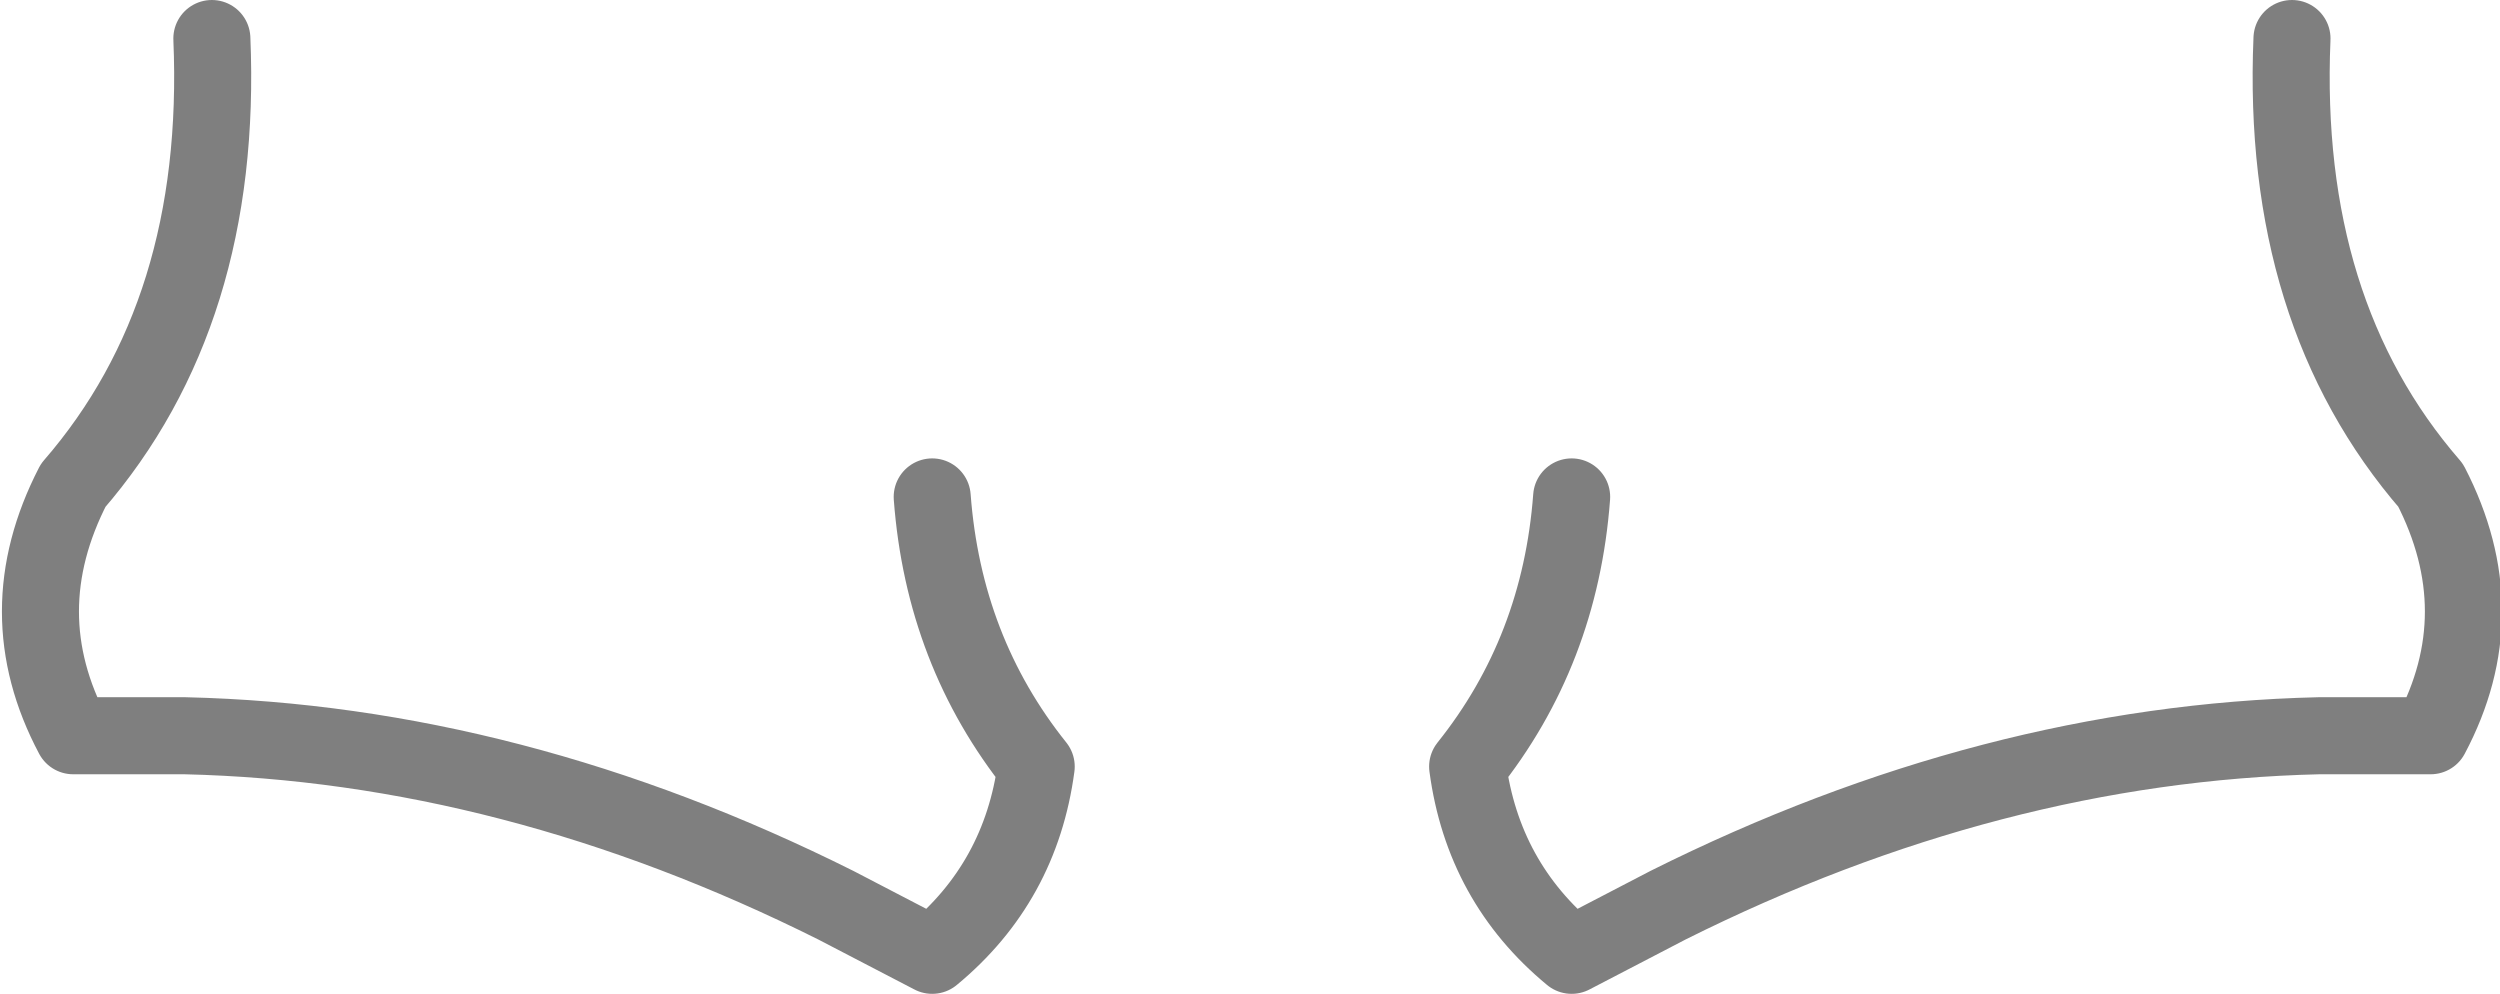 <?xml version="1.0" encoding="UTF-8" standalone="no"?>
<svg xmlns:xlink="http://www.w3.org/1999/xlink" height="12.9px" width="32.45px" xmlns="http://www.w3.org/2000/svg">
  <g transform="matrix(1.0, 0.0, 0.0, 1.0, -383.6, -173.25)">
    <path d="M386.35 173.75 Q386.5 177.3 384.55 179.55 383.7 181.2 384.55 182.8 L386.0 182.8 Q390.25 182.9 394.45 185.0 L395.7 185.65 Q396.85 184.7 397.05 183.2 395.85 181.7 395.7 179.7 M413.35 173.75 Q413.2 177.3 415.15 179.55 416.0 181.2 415.15 182.8 L413.7 182.8 Q409.45 182.9 405.25 185.0 L404.0 185.65 Q402.85 184.7 402.65 183.2 403.85 181.7 404.0 179.7" fill="none" stroke="#000000" stroke-linecap="round" stroke-linejoin="round" stroke-opacity="0.502" stroke-width="1.0"/>
  </g>
</svg>
